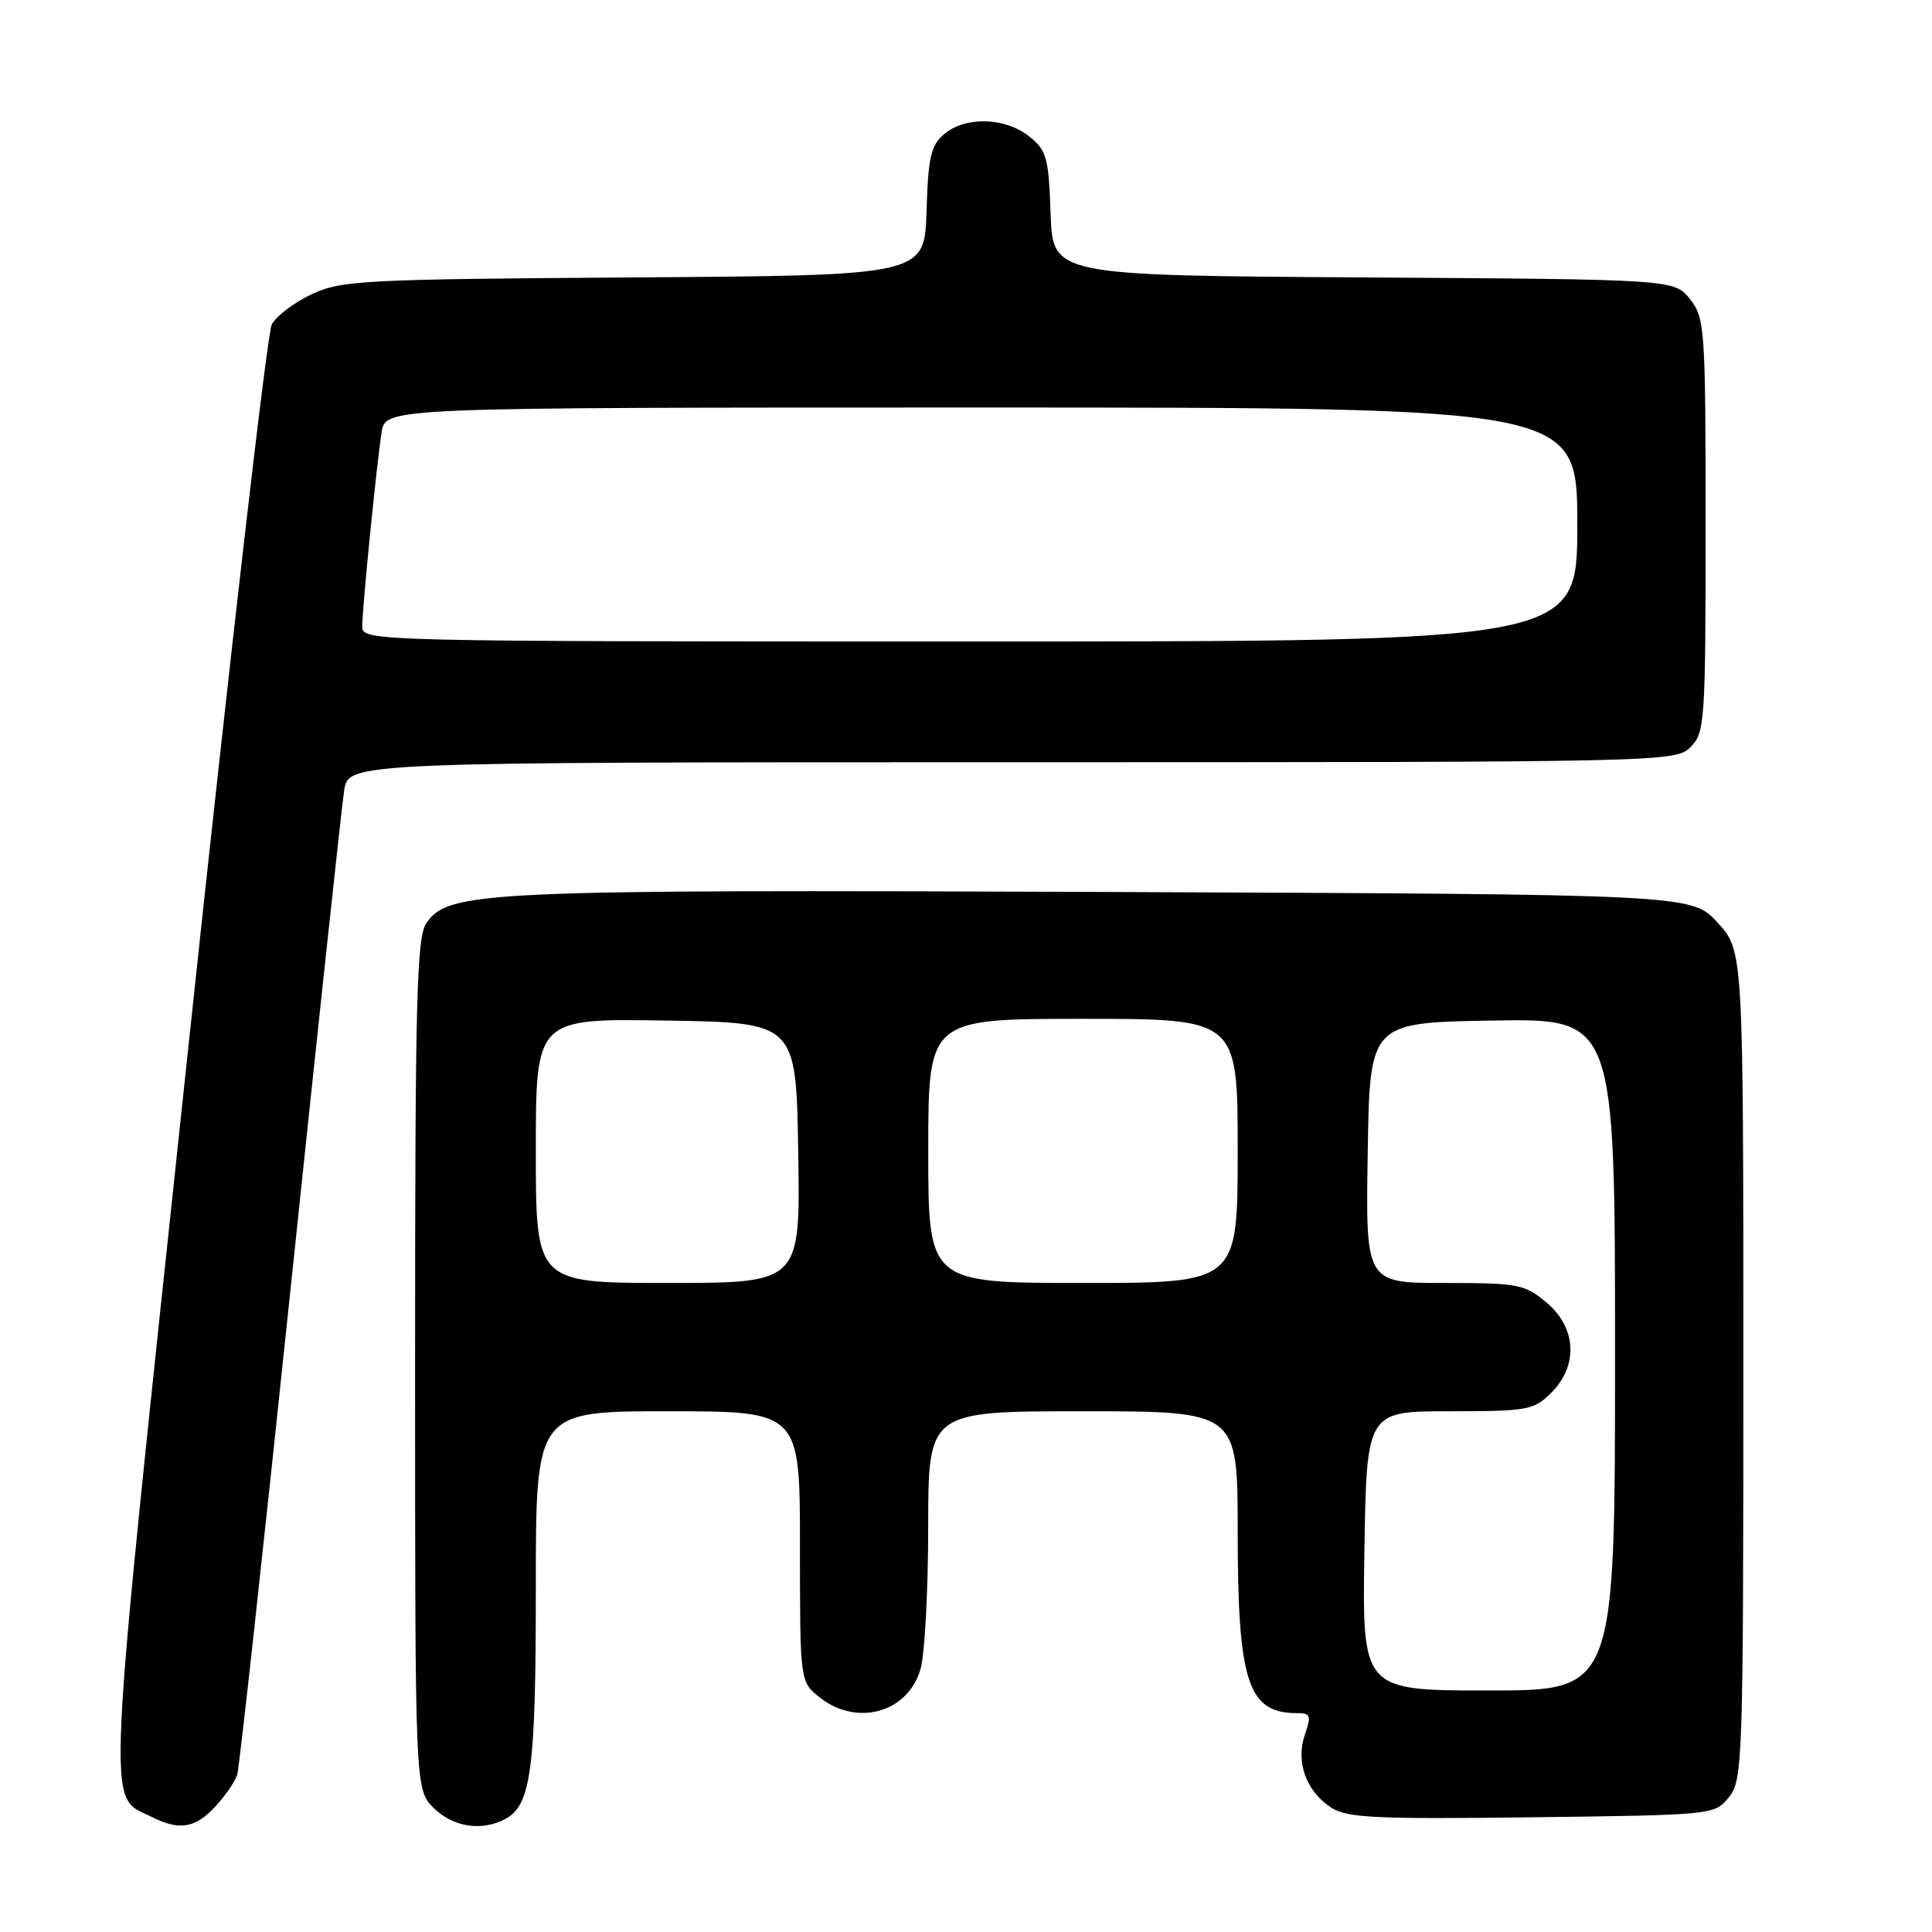 <?xml version="1.0" encoding="UTF-8" standalone="no"?>
<!DOCTYPE svg PUBLIC "-//W3C//DTD SVG 1.1//EN" "http://www.w3.org/Graphics/SVG/1.1/DTD/svg11.dtd" >
<svg xmlns="http://www.w3.org/2000/svg" xmlns:xlink="http://www.w3.org/1999/xlink" version="1.1" viewBox="0 0 256 256">
 <g >
 <path fill="currentColor"
d=" M 28.52 239.39 C 29.85 237.95 31.16 236.04 31.44 235.14 C 31.71 234.24 34.88 205.38 38.48 171.00 C 42.08 136.62 45.28 106.81 45.60 104.75 C 46.18 101.00 46.18 101.00 134.09 101.00 C 220.67 101.00 222.03 100.97 224.00 99.00 C 225.90 97.10 226.00 95.67 226.00 69.63 C 226.00 43.50 225.91 42.15 223.94 39.65 C 221.87 37.02 221.87 37.02 180.69 36.76 C 139.50 36.50 139.50 36.50 139.21 28.29 C 138.95 20.82 138.69 19.90 136.33 18.04 C 133.14 15.54 127.94 15.40 125.13 17.75 C 123.35 19.23 122.99 20.79 122.77 28.00 C 122.50 36.50 122.50 36.50 84.00 36.76 C 48.06 37.00 45.22 37.15 41.29 38.99 C 38.98 40.08 36.60 41.88 36.01 42.99 C 35.41 44.10 30.39 87.64 24.85 139.75 C 13.86 243.01 14.11 237.73 20.03 240.72 C 23.75 242.60 25.84 242.27 28.52 239.39 Z  M 66.96 241.02 C 70.38 239.19 71.00 234.45 71.00 210.35 C 71.00 187.00 71.00 187.00 88.50 187.00 C 106.00 187.00 106.00 187.00 106.00 204.93 C 106.00 222.85 106.00 222.85 108.63 224.93 C 113.61 228.84 120.38 226.90 121.99 221.09 C 122.54 219.12 122.99 210.64 122.99 202.25 C 123.00 187.00 123.00 187.00 143.50 187.00 C 164.00 187.00 164.00 187.00 164.00 202.85 C 164.00 222.91 165.33 227.00 171.88 227.00 C 173.66 227.00 173.78 227.33 172.91 229.83 C 171.66 233.43 173.05 237.33 176.36 239.50 C 178.47 240.88 182.14 241.06 202.99 240.80 C 227.04 240.50 227.19 240.49 229.09 238.14 C 230.92 235.88 231.00 233.43 231.00 180.87 C 231.00 125.97 231.00 125.97 227.58 122.24 C 224.15 118.50 224.15 118.50 146.33 118.19 C 64.02 117.86 59.46 118.07 56.51 122.29 C 55.21 124.15 55.00 132.19 55.00 180.77 C 55.00 237.09 55.00 237.09 57.45 239.55 C 60.01 242.10 63.83 242.70 66.96 241.02 Z  M 48.00 83.04 C 48.00 80.52 49.90 61.50 50.57 57.25 C 51.09 54.00 51.09 54.00 130.05 54.00 C 209.00 54.00 209.00 54.00 209.00 69.50 C 209.00 85.00 209.00 85.00 128.50 85.00 C 49.20 85.00 48.00 84.97 48.00 83.04 Z  M 180.79 205.50 C 181.09 187.00 181.09 187.00 192.09 187.00 C 202.44 187.00 203.24 186.85 205.55 184.55 C 209.16 180.93 208.90 175.93 204.92 172.59 C 202.04 170.17 201.18 170.00 191.40 170.00 C 180.95 170.00 180.95 170.00 181.23 152.75 C 181.50 135.50 181.50 135.50 197.75 135.23 C 214.00 134.95 214.00 134.95 214.00 179.48 C 214.00 224.00 214.00 224.00 197.25 224.00 C 180.50 224.00 180.50 224.00 180.79 205.50 Z  M 71.00 152.48 C 71.00 134.95 71.00 134.95 88.25 135.23 C 105.50 135.50 105.50 135.50 105.77 152.75 C 106.05 170.00 106.05 170.00 88.52 170.00 C 71.00 170.00 71.00 170.00 71.00 152.48 Z  M 123.00 152.50 C 123.00 135.00 123.00 135.00 143.50 135.00 C 164.00 135.00 164.00 135.00 164.00 152.50 C 164.00 170.00 164.00 170.00 143.50 170.00 C 123.00 170.00 123.00 170.00 123.00 152.50 Z "/>
</g>
</svg>